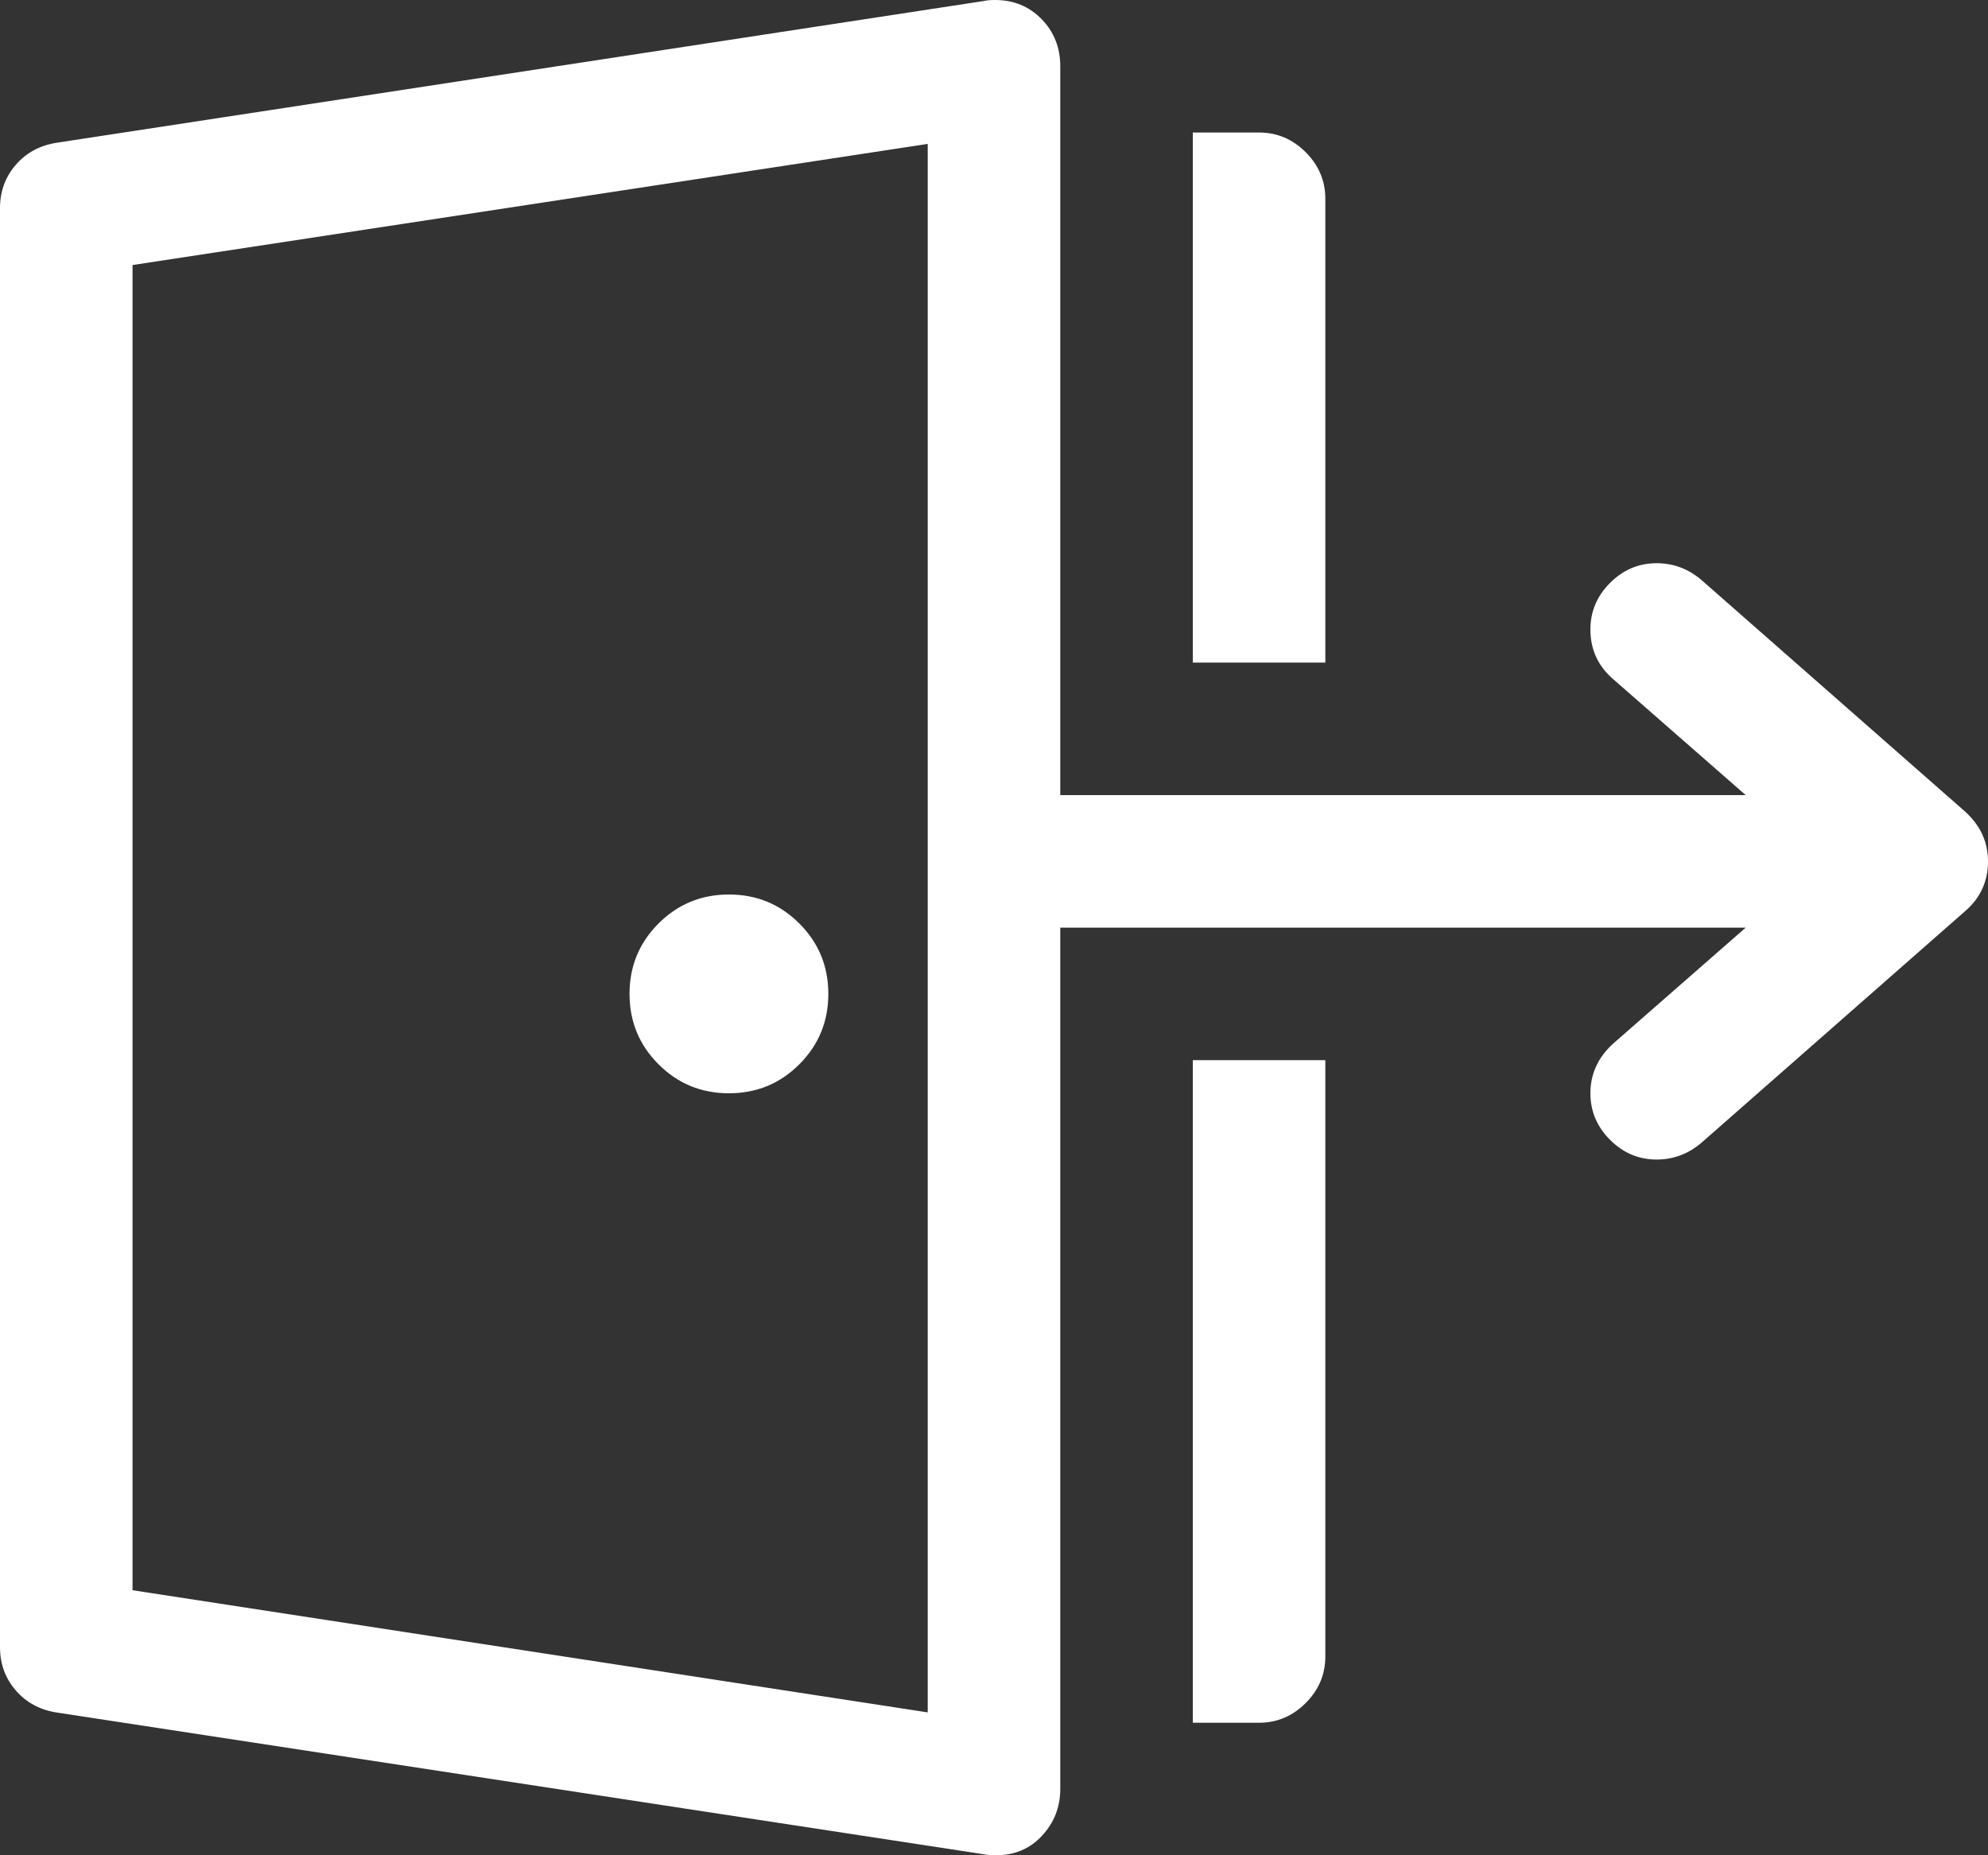 <!-- Exported by Character Map UWP -->
<svg  viewBox="64 64 960 896"  xmlns="http://www.w3.org/2000/svg" xmlns:xlink="http://www.w3.org/1999/xlink">
  <rect x="64" y="64" width="960" height="896" fill="#333333" stroke="none"/>
  <path d="M64,859.5L64,164.5C64,156.5 66.5,149.583 71.5,143.75C76.5,137.917 83,134.333 91,133L539,64.5C540.333,64.167 542.167,64 544.5,64C553.5,64 561,67.083 567,73.25C573,79.417 576,87 576,96L576,448L907,448L843,392C835.667,385.667 832,377.667 832,368C832,359.333 835.167,351.833 841.5,345.5C847.833,339.167 855.333,336 864,336C872,336 879.167,338.667 885.5,344L1013,456C1020.33,462.667 1024,470.667 1024,480C1024,489.667 1020.33,497.667 1013,504L885.5,616C879.167,621.333 872,624 864,624C855.333,624 847.833,620.833 841.5,614.5C835.167,608.167 832,600.667 832,592C832,582.667 835.667,574.667 843,568L907,512L576,512L576,928C576,936.667 573.083,944.167 567.25,950.5C561.417,956.833 554,960 545,960C542.333,960 540.333,959.833 539,959.5L91,891C83,889.667 76.5,886.083 71.5,880.25C66.5,874.417 64,867.5 64,859.5ZM640,384L640,128L672,128C680.667,128 688.167,131.167 694.5,137.5C700.833,143.833 704,151.333 704,160L704,384ZM128,832L512,891L512,133.5L128,192ZM368,544C368,530.667 372.667,519.333 382,510C391.333,500.667 402.667,496 416,496C429.333,496 440.667,500.667 450,510C459.333,519.333 464,530.667 464,544C464,557.333 459.333,568.667 450,578C440.667,587.333 429.333,592 416,592C402.667,592 391.333,587.333 382,578C372.667,568.667 368,557.333 368,544ZM640,896L640,576L704,576L704,864C704,872.667 700.833,880.167 694.5,886.5C688.167,892.833 680.667,896 672,896Z" fill="#FFFFFF" fill-opacity="1">
  </path>
</svg>
